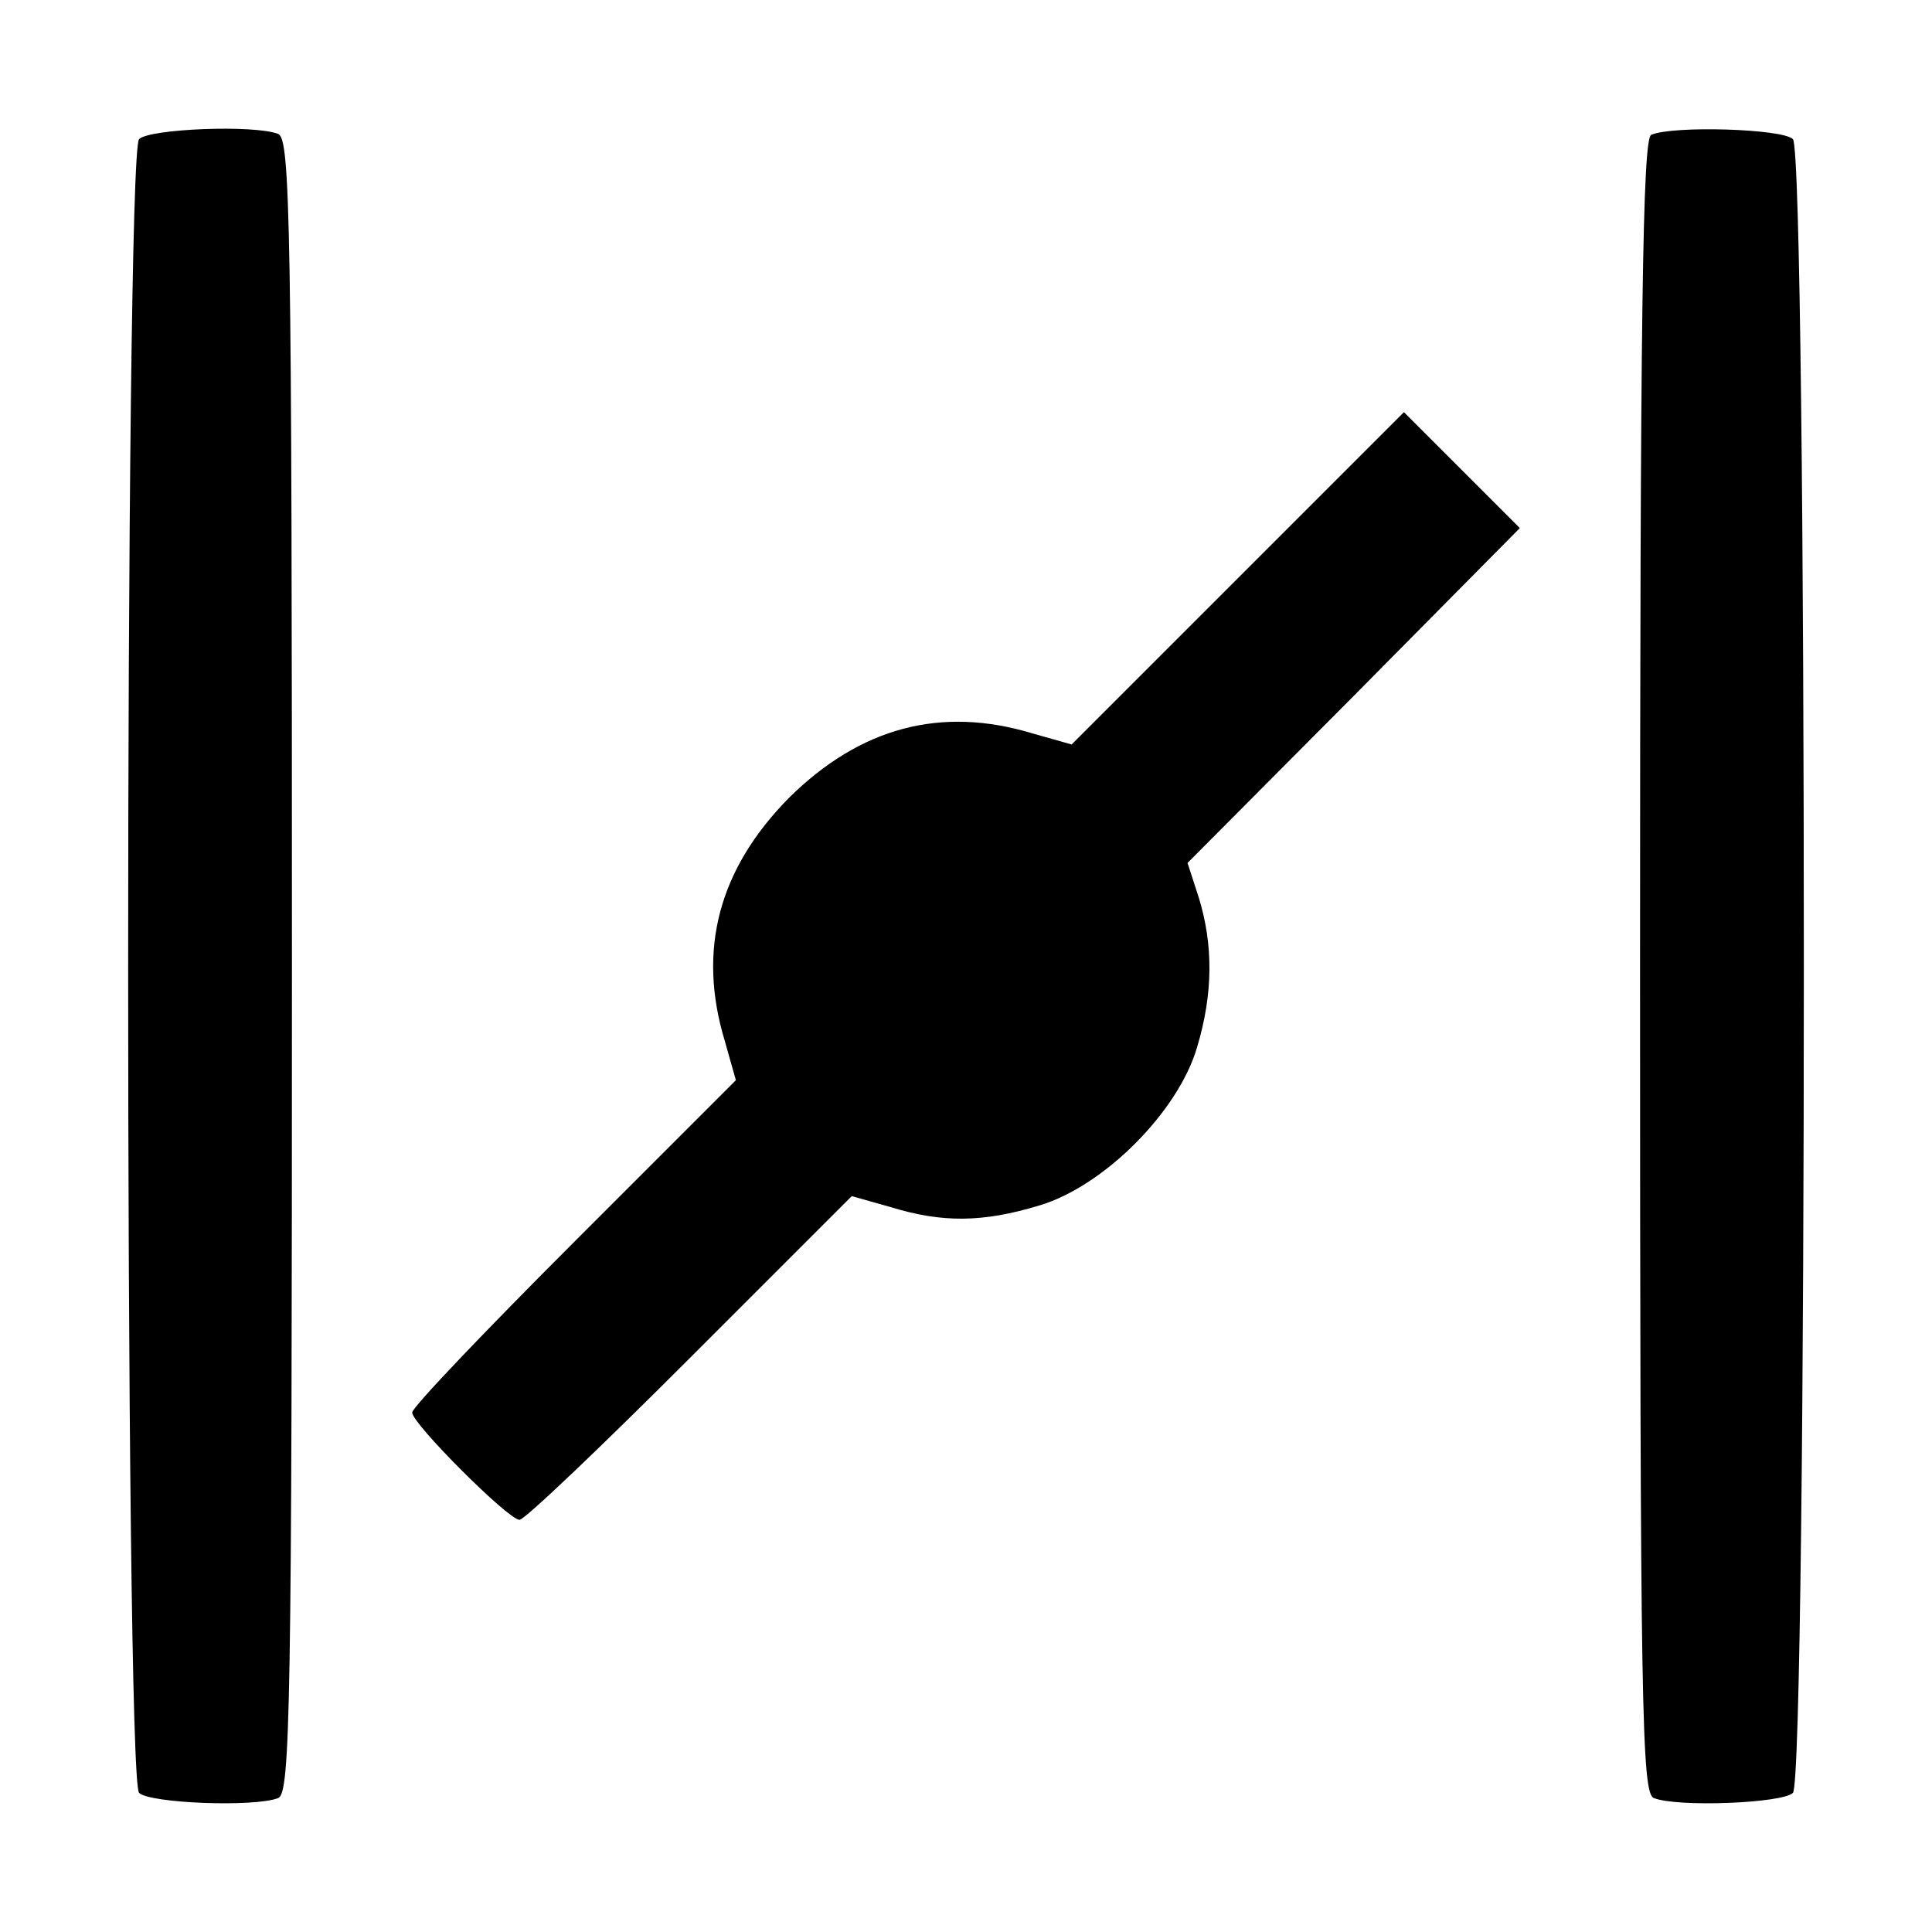 <?xml version="1.0" standalone="no"?>
<!DOCTYPE svg PUBLIC "-//W3C//DTD SVG 20010904//EN"
 "http://www.w3.org/TR/2001/REC-SVG-20010904/DTD/svg10.dtd">
<svg version="1.0" xmlns="http://www.w3.org/2000/svg"
 width="225pt" height="225pt" viewBox="0 0 225 225"
 preserveAspectRatio="xMidYMid meet">

<g transform="translate(0,225) scale(0.1,-0.1)"
fill="#000000" stroke="none">
<path d="M162 2088 c-17 -17 -17 -1909 0 -1926 12 -12 134 -17 162 -6 14 6 16
100 16 969 0 869 -2 963 -16 969 -28 11 -150 6 -162 -6z"/>
<path d="M1923 2093 c-10 -4 -13 -207 -13 -968 0 -869 2 -963 16 -969 28 -11
150 -6 162 6 17 17 17 1909 0 1926 -12 12 -139 16 -165 5z"/>
<path d="M1441 1576 l-193 -193 -46 13 c-106 32 -200 7 -283 -75 -82 -83 -107
-177 -75 -283 l13 -46 -188 -188 c-104 -104 -189 -193 -189 -199 0 -13 112
-125 125 -125 6 0 95 85 199 189 l188 188 46 -13 c59 -18 106 -18 172 2 75 22
162 109 184 184 19 63 19 120 2 175 l-13 40 194 195 193 195 -68 68 -67 67
-194 -194z"/>
</g>
</svg>
